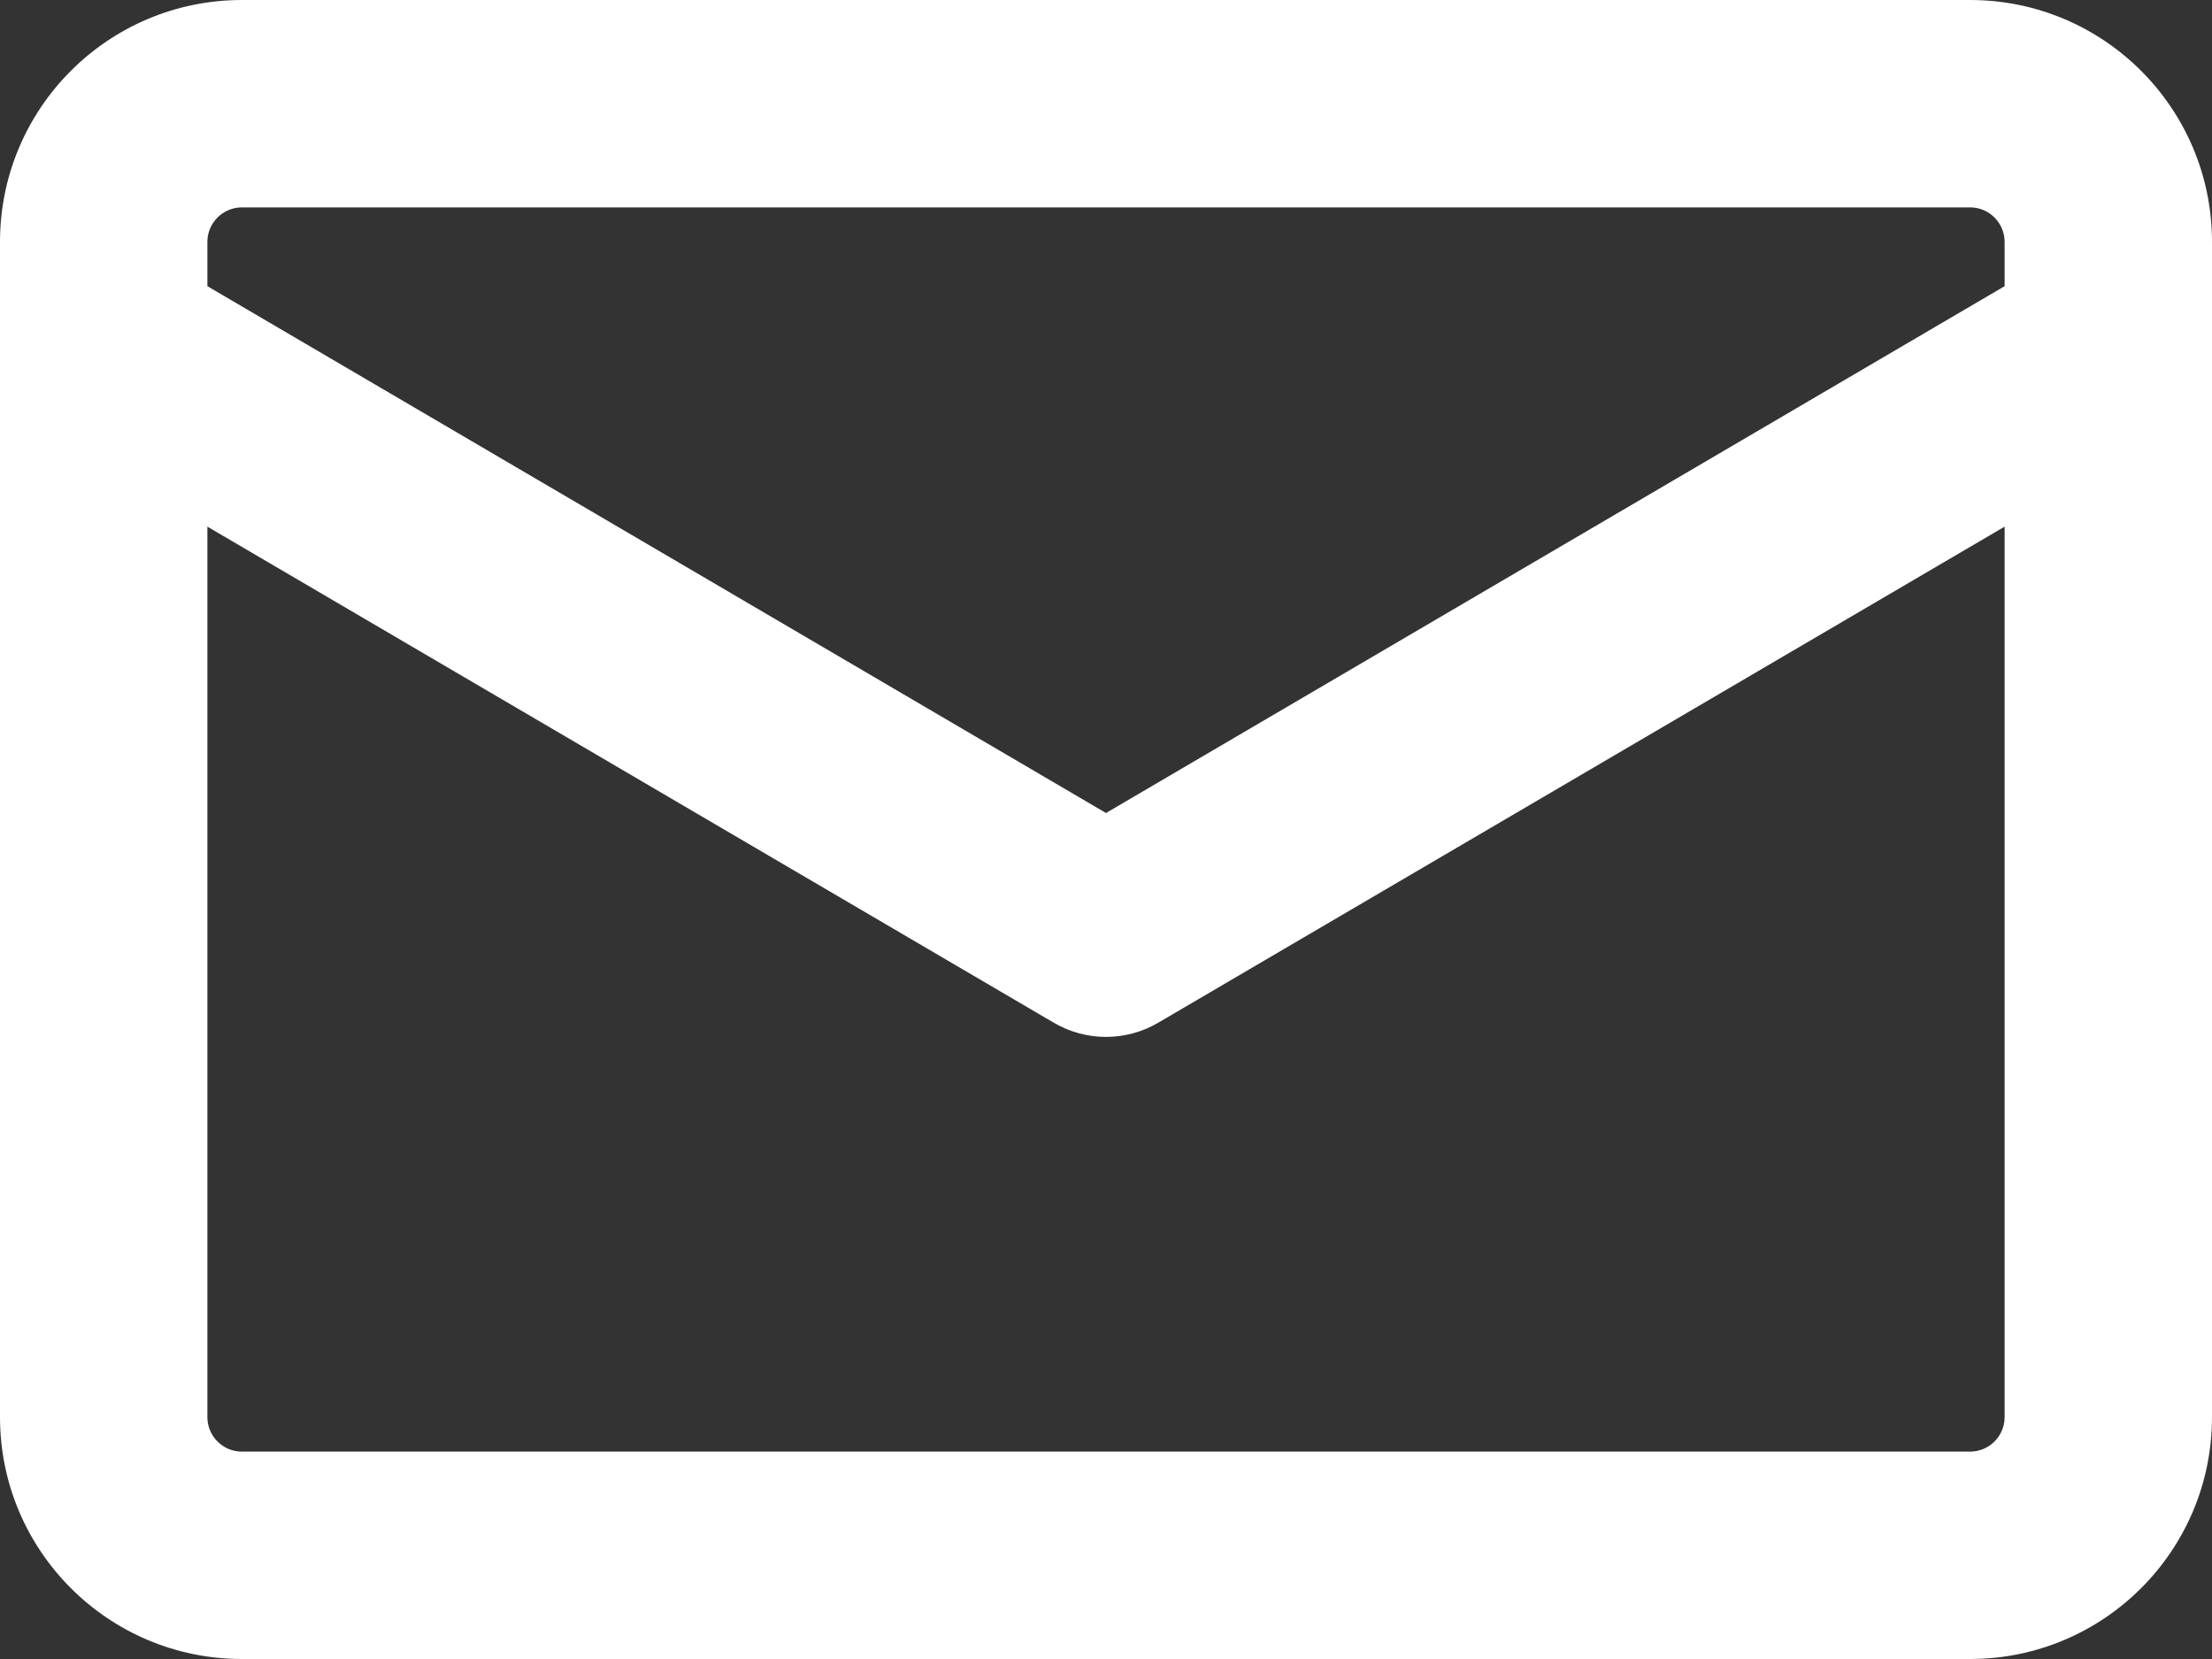 <svg width="24" height="18" viewBox="0 0 24 18" fill="none" xmlns="http://www.w3.org/2000/svg">
<rect x="0" y="0" width="24" height="18" fill="#333333" stroke="none"/>
<path fill-rule="evenodd" clip-rule="evenodd" d="M2.625 0C1.175 0 6.75209e-09 1.175 6.75209e-09 2.625V3.729C-0 3.742 -0 3.756 6.75209e-09 3.769V15.375C6.75209e-09 16.825 1.175 18 2.625 18H21.375C22.825 18 24 16.825 24 15.375V3.769C24 3.756 24 3.742 24 3.729V2.625C24 1.175 22.825 0 21.375 0H2.625ZM21.75 3.105V2.625C21.75 2.418 21.582 2.25 21.375 2.25H2.625C2.418 2.25 2.25 2.418 2.25 2.625V3.105L12 8.821L21.75 3.105ZM2.25 5.714V15.375C2.25 15.582 2.418 15.75 2.625 15.75H21.375C21.582 15.75 21.75 15.582 21.75 15.375V5.714L12.569 11.095C12.218 11.302 11.782 11.302 11.431 11.095L2.25 5.714Z" fill="white"/>
</svg>
